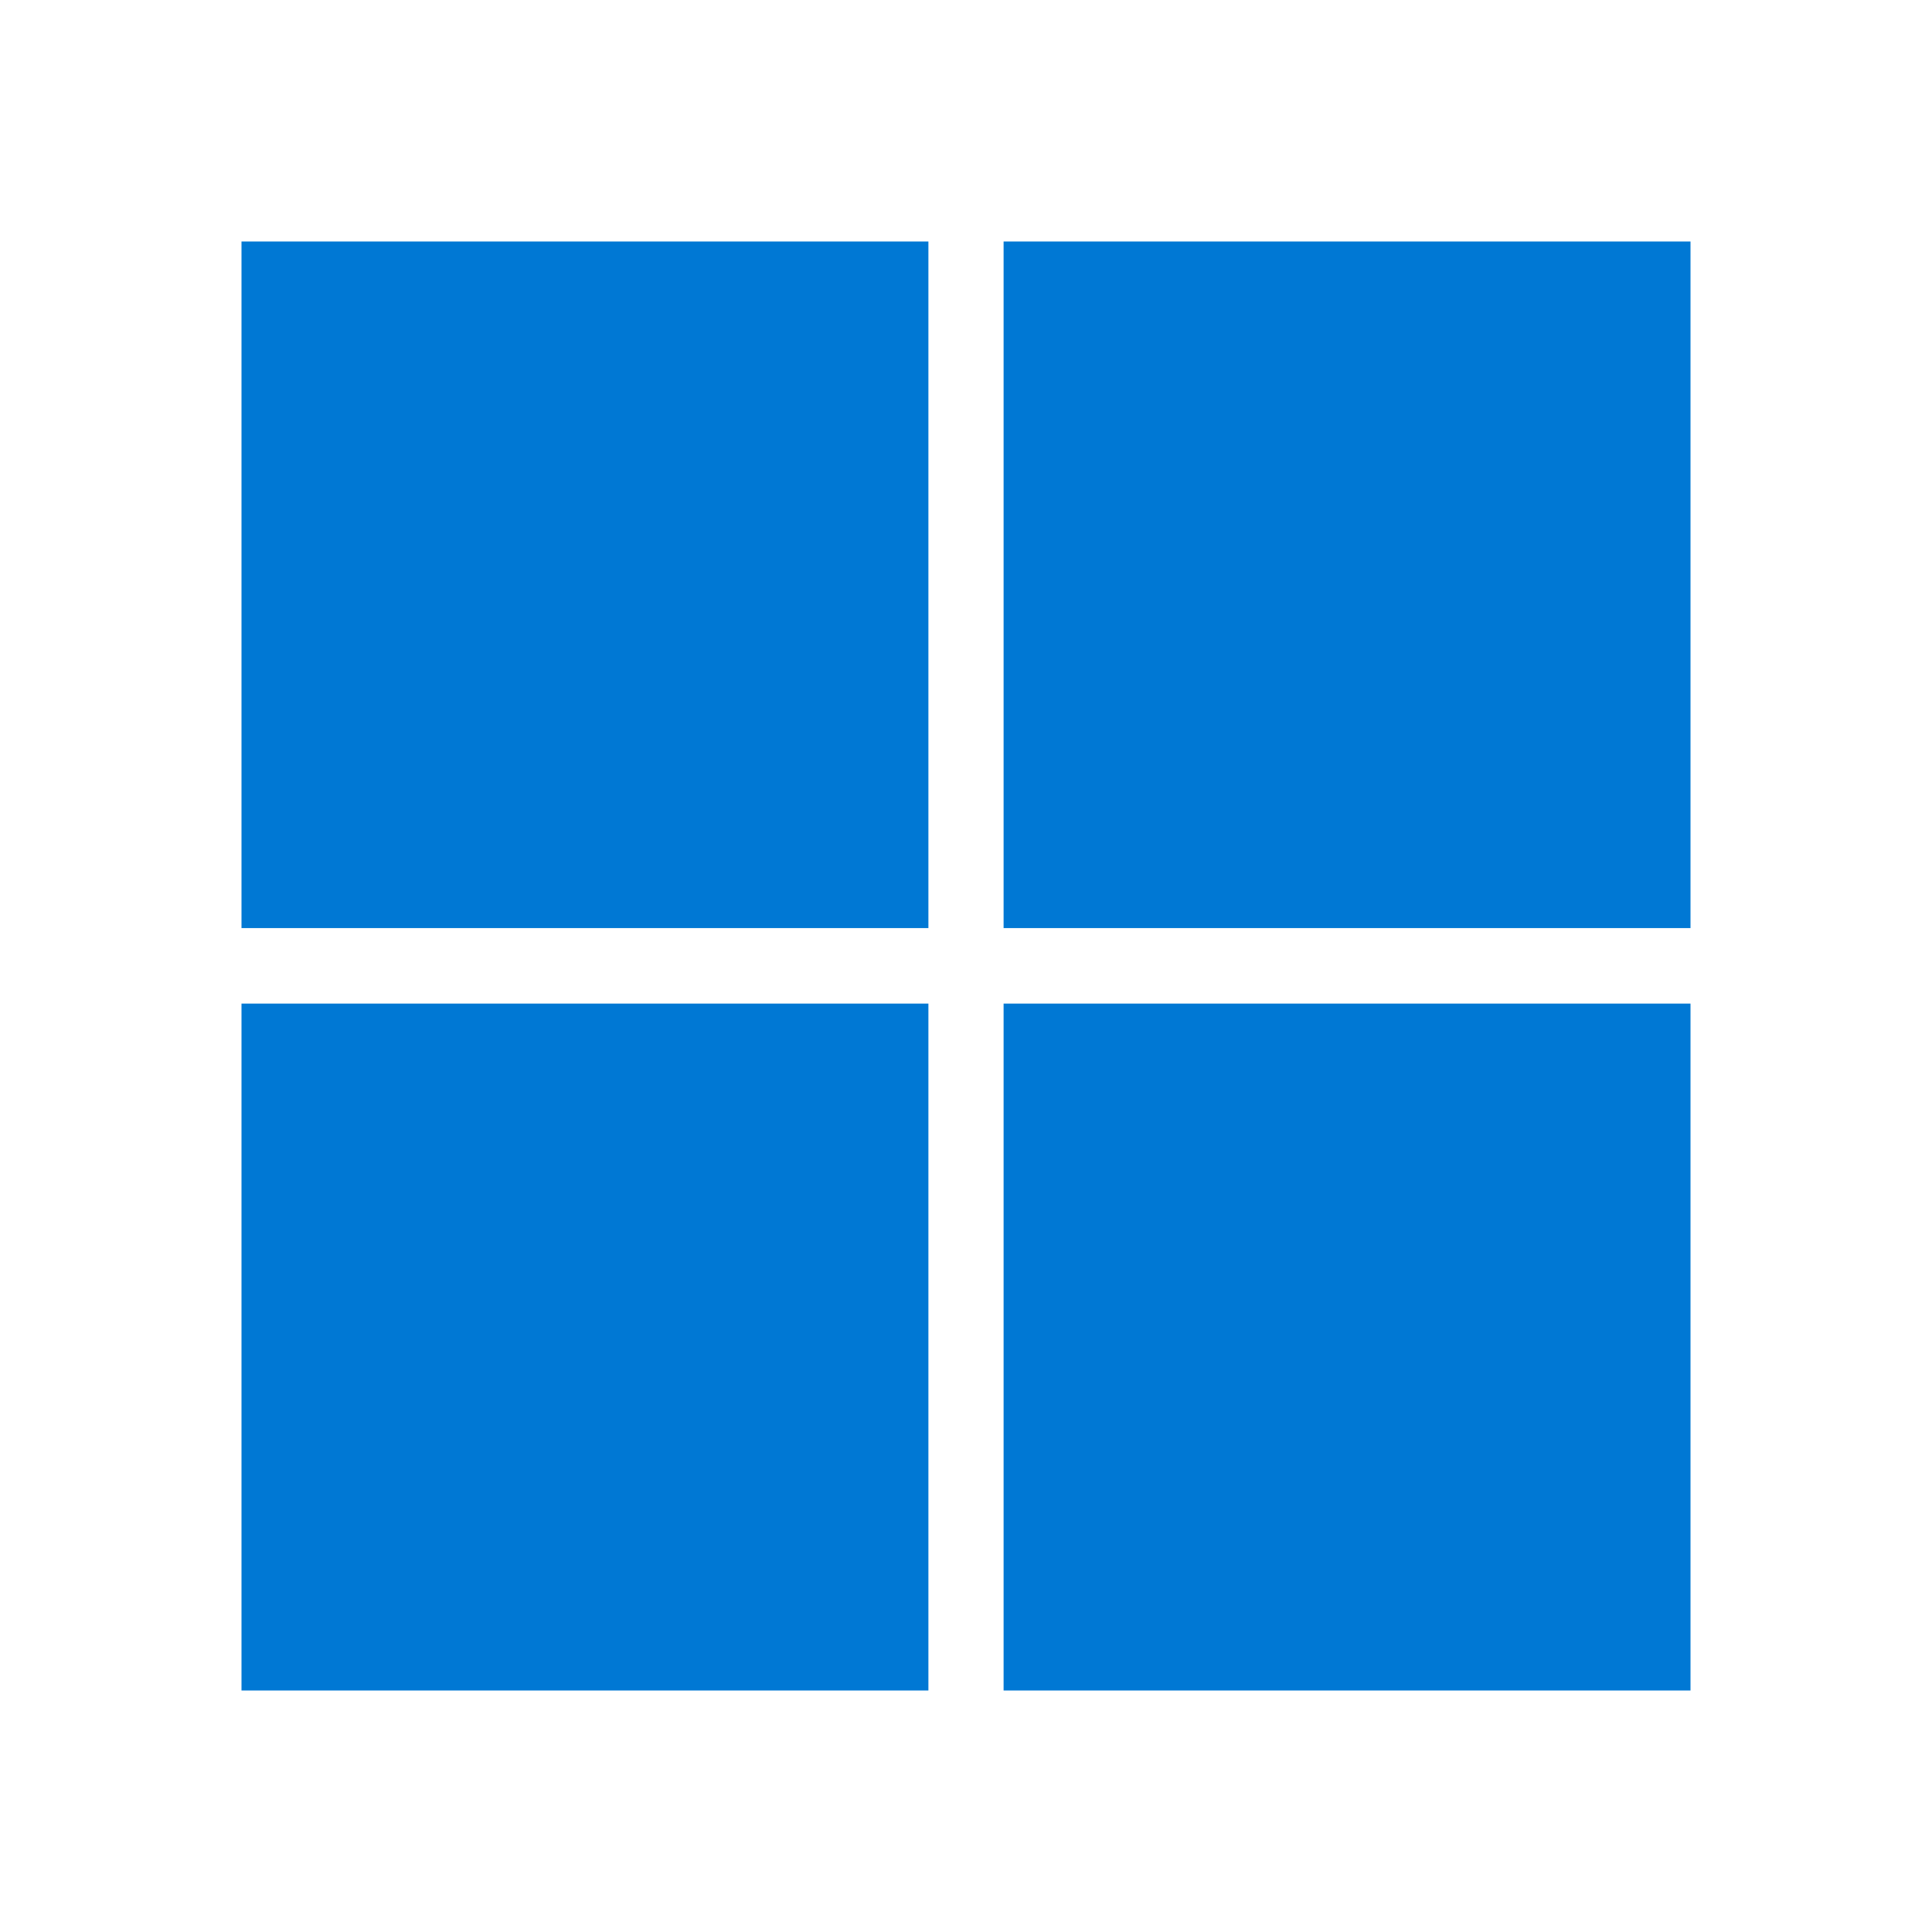 <svg width="24" height="24" viewBox="0 0 24 24" fill="none" xmlns="http://www.w3.org/2000/svg">
<path d="M3 3H11.533V11.529H3V3ZM12.467 3H21V11.529H12.467V3ZM3 12.467H11.533V21H3V12.467ZM12.467 12.467H21V21H12.467" fill="#0078D4"/>
</svg>
